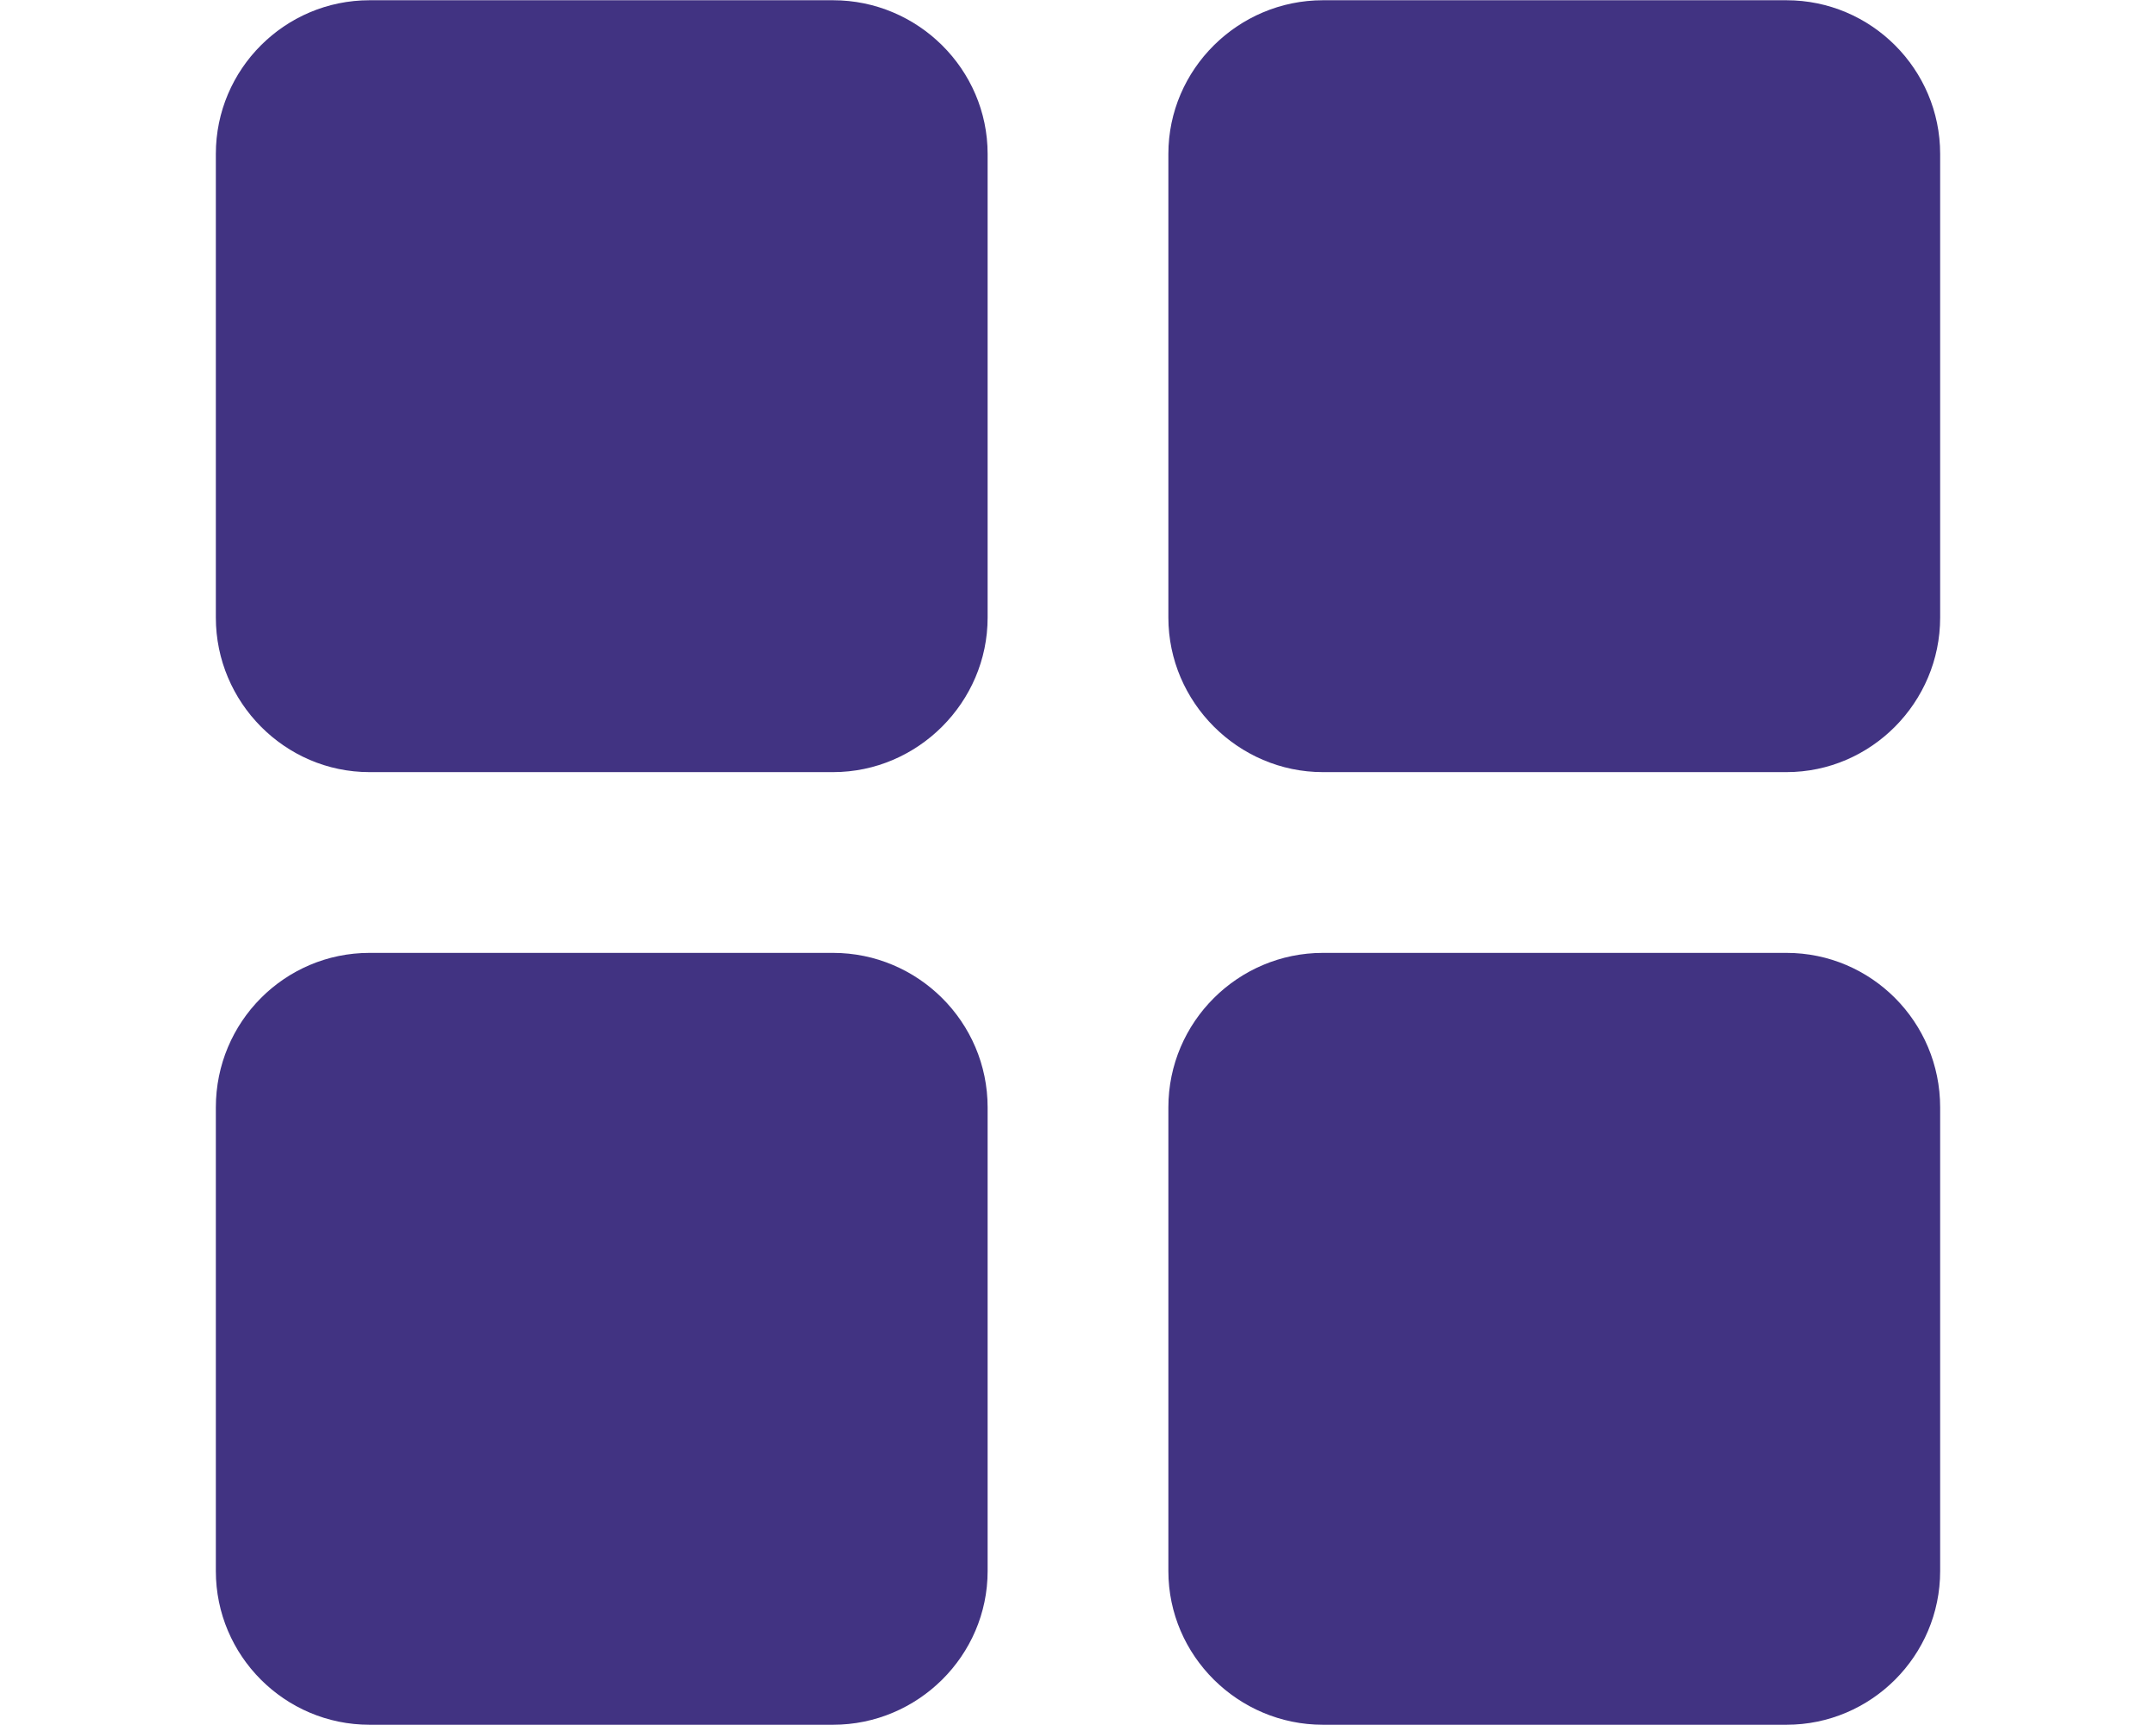 <svg xmlns="http://www.w3.org/2000/svg" xmlns:xlink="http://www.w3.org/1999/xlink" width="500" zoomAndPan="magnify" viewBox="0 0 375 300" height="400" preserveAspectRatio="xMidYMid meet" version="1.0"><defs><clipPath id="0220c128c8"><path d="M 37.5 165 L 172 165 L 172 300 L 37.5 300 Z M 37.5 165 " clip-rule="nonzero"/></clipPath><clipPath id="546f852383"><path d="M 203 165 L 337.5 165 L 337.5 300 L 203 300 Z M 203 165 " clip-rule="nonzero"/></clipPath><clipPath id="9e5bda5e8f"><path d="M 37.5 0 L 172 0 L 172 135 L 37.5 135 Z M 37.5 0 " clip-rule="nonzero"/></clipPath><clipPath id="b3dfc025b7"><path d="M 203 0 L 337.5 0 L 337.5 135 L 203 135 Z M 203 0 " clip-rule="nonzero"/></clipPath></defs><g clip-path="url(#0220c128c8)"><path fill="#413382" d="M 144.906 165.719 L 64.27 165.719 C 49.539 165.719 37.543 177.711 37.543 192.594 L 37.543 273.23 C 37.543 287.961 49.539 299.957 64.27 299.957 L 144.906 299.957 C 159.637 299.957 171.781 287.961 171.781 273.23 L 171.781 192.594 C 171.781 177.711 159.633 165.719 144.906 165.719 Z M 144.906 165.719 " fill-opacity="1" fill-rule="evenodd"/></g><g clip-path="url(#546f852383)"><path fill="#413382" d="M 310.73 165.719 L 230.094 165.719 C 215.363 165.719 203.219 177.711 203.219 192.594 L 203.219 273.23 C 203.219 287.961 215.367 299.957 230.094 299.957 L 310.73 299.957 C 325.461 299.957 337.457 287.961 337.457 273.23 L 337.457 192.594 C 337.457 177.711 325.461 165.719 310.73 165.719 Z M 310.73 165.719 " fill-opacity="1" fill-rule="evenodd"/></g><g clip-path="url(#9e5bda5e8f)"><path fill="#413382" d="M 144.906 0.043 L 64.27 0.043 C 49.539 0.043 37.543 12.039 37.543 26.77 L 37.543 107.406 C 37.543 122.137 49.539 134.281 64.27 134.281 L 144.906 134.281 C 159.637 134.281 171.781 122.133 171.781 107.406 L 171.781 26.77 C 171.781 12.039 159.633 0.043 144.906 0.043 Z M 144.906 0.043 " fill-opacity="1" fill-rule="evenodd"/></g><g clip-path="url(#b3dfc025b7)"><path fill="#413382" d="M 310.73 0.043 L 230.094 0.043 C 215.363 0.043 203.219 12.039 203.219 26.77 L 203.219 107.406 C 203.219 122.137 215.367 134.281 230.094 134.281 L 310.73 134.281 C 325.461 134.281 337.457 122.133 337.457 107.406 L 337.457 26.77 C 337.457 12.039 325.461 0.043 310.73 0.043 Z M 310.73 0.043 " fill-opacity="1" fill-rule="evenodd"/></g></svg>